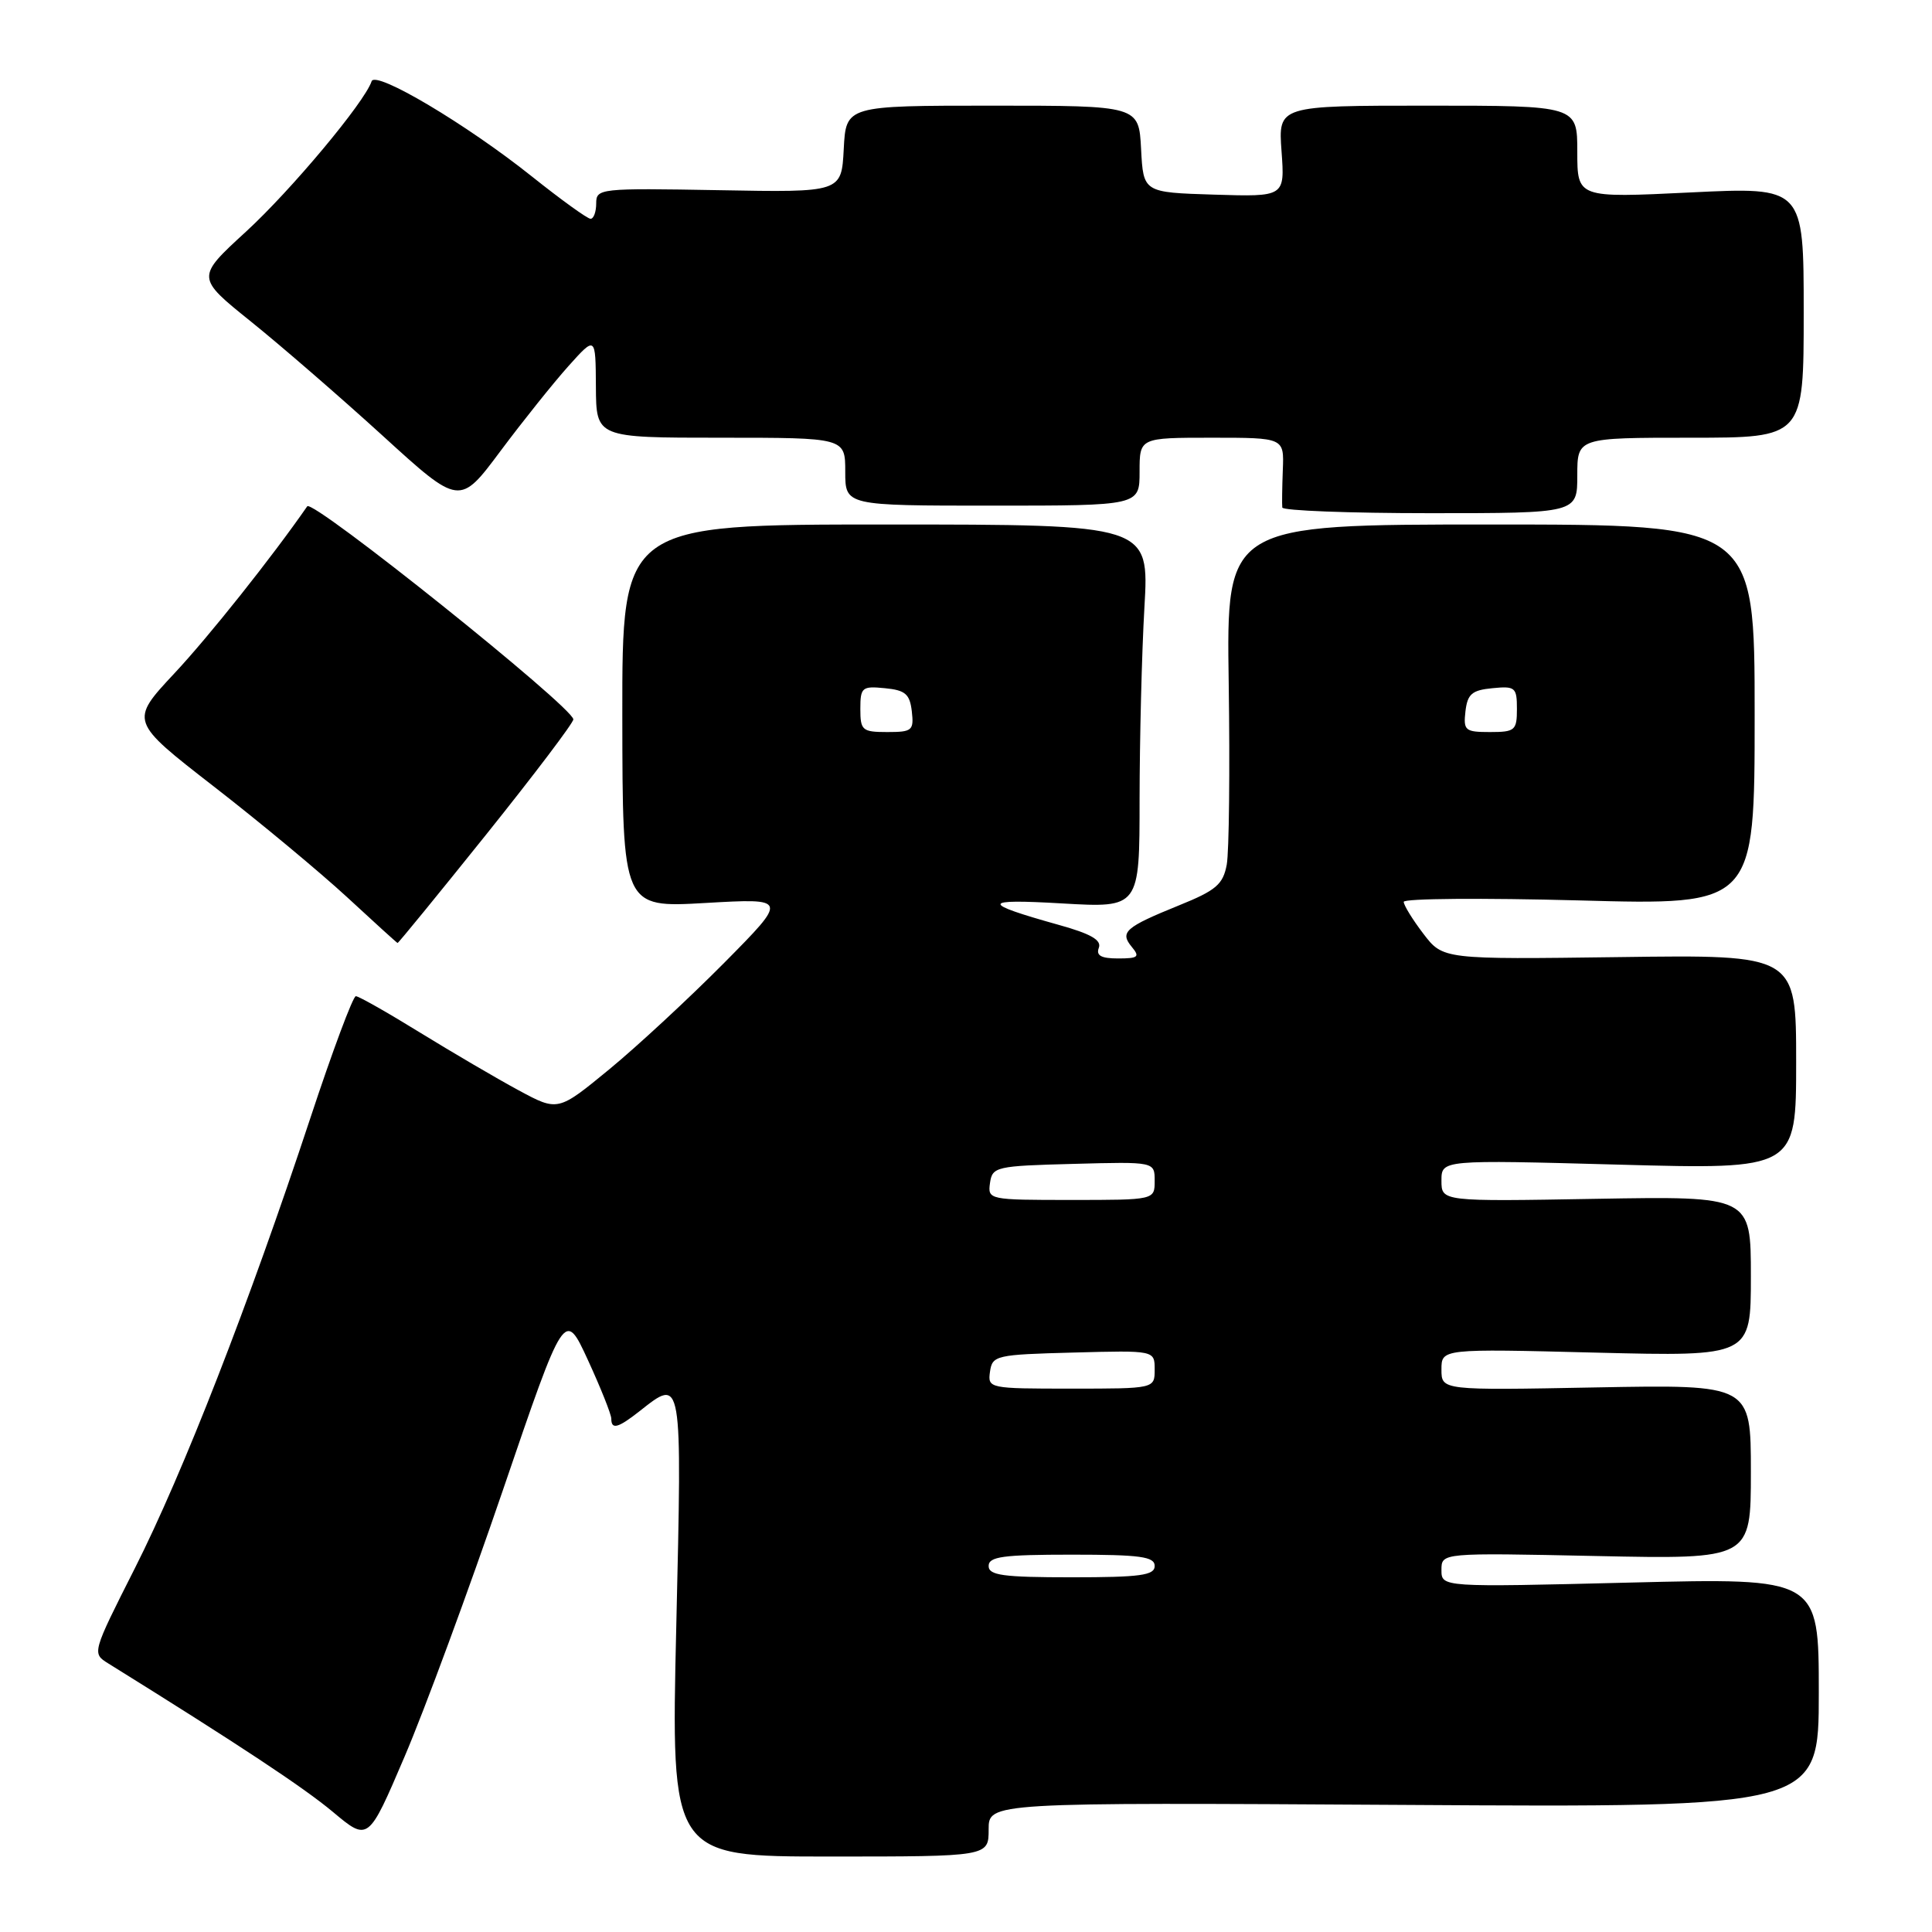 <?xml version="1.0" encoding="UTF-8" standalone="no"?>
<!DOCTYPE svg PUBLIC "-//W3C//DTD SVG 1.1//EN" "http://www.w3.org/Graphics/SVG/1.1/DTD/svg11.dtd" >
<svg xmlns="http://www.w3.org/2000/svg" xmlns:xlink="http://www.w3.org/1999/xlink" version="1.1" viewBox="0 0 256 256">
 <g >
 <path fill="currentColor"
d=" M 131.00 242.41 C 131.00 238.83 131.00 238.83 186.00 239.16 C 241.00 239.50 241.00 239.50 241.00 224.29 C 241.00 209.08 241.00 209.08 216.00 209.70 C 191.00 210.32 191.00 210.32 191.00 208.03 C 191.00 205.75 191.00 205.75 211.50 206.18 C 232.00 206.61 232.00 206.61 232.00 195.03 C 232.00 183.46 232.00 183.46 211.50 183.84 C 191.00 184.23 191.00 184.23 191.00 181.47 C 191.00 178.71 191.00 178.71 211.50 179.23 C 232.00 179.74 232.00 179.74 232.00 169.12 C 232.00 158.50 232.00 158.50 211.50 158.85 C 191.00 159.21 191.00 159.21 191.00 156.44 C 191.00 153.68 191.00 153.68 214.50 154.32 C 238.00 154.96 238.00 154.96 238.00 140.73 C 238.00 126.50 238.00 126.50 214.60 126.82 C 191.20 127.13 191.20 127.13 188.60 123.72 C 187.17 121.85 186.00 119.94 186.00 119.50 C 186.00 119.05 196.46 118.97 209.25 119.31 C 232.50 119.95 232.50 119.95 232.50 94.72 C 232.50 69.50 232.50 69.50 197.50 69.50 C 162.50 69.50 162.50 69.50 162.81 90.50 C 162.98 102.05 162.86 112.88 162.55 114.57 C 162.06 117.19 161.14 117.98 156.24 119.96 C 149.09 122.86 148.35 123.51 149.96 125.46 C 151.07 126.79 150.83 127.00 148.15 127.00 C 145.91 127.00 145.21 126.62 145.60 125.59 C 145.99 124.57 144.53 123.73 140.32 122.56 C 129.88 119.64 129.96 119.08 140.75 119.71 C 151.00 120.30 151.00 120.30 151.00 105.90 C 151.01 97.98 151.29 86.55 151.64 80.50 C 152.28 69.50 152.28 69.50 117.36 69.50 C 82.44 69.50 82.44 69.50 82.46 94.89 C 82.49 120.28 82.49 120.28 93.46 119.65 C 104.43 119.02 104.43 119.02 95.97 127.57 C 91.31 132.27 84.45 138.63 80.72 141.70 C 73.93 147.28 73.93 147.28 68.72 144.47 C 65.85 142.92 59.98 139.48 55.67 136.83 C 51.36 134.17 47.53 132.00 47.15 132.00 C 46.77 132.00 44.04 139.31 41.09 148.25 C 32.98 172.78 24.24 195.21 17.88 207.78 C 12.19 219.04 12.18 219.07 14.34 220.41 C 31.68 231.19 40.21 236.83 44.10 240.08 C 48.80 244.02 48.80 244.02 53.61 232.76 C 56.26 226.57 62.11 210.70 66.62 197.50 C 74.81 173.50 74.81 173.50 77.91 180.23 C 79.61 183.93 81.00 187.42 81.00 187.98 C 81.00 189.47 81.88 189.24 84.73 187.00 C 90.44 182.50 90.38 182.13 89.61 215.50 C 88.90 246.00 88.90 246.00 109.95 246.00 C 131.00 246.00 131.00 246.00 131.00 242.41 Z  M 64.43 110.57 C 70.79 102.63 75.99 95.77 75.97 95.32 C 75.91 93.69 41.41 66.07 40.71 67.09 C 36.05 73.81 27.68 84.34 23.11 89.22 C 17.19 95.56 17.19 95.56 28.34 104.22 C 34.48 108.98 42.42 115.59 46.00 118.89 C 49.58 122.20 52.58 124.93 52.68 124.95 C 52.78 124.98 58.06 118.51 64.43 110.57 Z  M 209.00 63.00 C 209.00 58.00 209.00 58.00 224.00 58.00 C 239.00 58.00 239.00 58.00 239.00 41.39 C 239.00 24.77 239.00 24.77 224.00 25.50 C 209.00 26.23 209.00 26.23 209.00 20.11 C 209.00 14.00 209.00 14.00 189.19 14.00 C 169.37 14.00 169.37 14.00 169.81 20.04 C 170.25 26.08 170.25 26.08 160.87 25.79 C 151.50 25.50 151.50 25.50 151.20 19.75 C 150.90 14.00 150.90 14.00 131.50 14.00 C 112.10 14.00 112.10 14.00 111.80 19.75 C 111.50 25.50 111.50 25.50 95.25 25.20 C 79.45 24.92 79.00 24.97 79.00 26.95 C 79.00 28.08 78.66 29.00 78.25 28.99 C 77.84 28.99 74.35 26.47 70.50 23.40 C 61.84 16.48 49.74 9.29 49.24 10.77 C 48.32 13.55 38.56 25.22 32.60 30.69 C 25.98 36.76 25.98 36.76 33.24 42.60 C 37.23 45.81 45.09 52.62 50.70 57.73 C 60.90 67.03 60.90 67.03 66.32 59.76 C 69.30 55.77 73.36 50.70 75.33 48.50 C 78.92 44.50 78.92 44.50 78.96 51.25 C 79.00 58.00 79.00 58.00 95.50 58.00 C 112.00 58.00 112.00 58.00 112.00 62.50 C 112.00 67.00 112.00 67.00 131.50 67.00 C 151.00 67.00 151.00 67.00 151.00 62.50 C 151.00 58.00 151.00 58.00 160.58 58.00 C 170.15 58.00 170.15 58.00 169.98 62.25 C 169.89 64.59 169.86 66.84 169.91 67.25 C 169.96 67.66 178.78 68.00 189.50 68.00 C 209.00 68.00 209.00 68.00 209.00 63.00 Z  M 131.00 207.50 C 131.00 206.26 132.89 206.00 142.00 206.00 C 151.11 206.00 153.00 206.26 153.00 207.50 C 153.00 208.74 151.11 209.00 142.00 209.00 C 132.89 209.00 131.00 208.74 131.00 207.50 Z  M 131.18 181.75 C 131.49 179.60 131.96 179.49 142.25 179.22 C 153.00 178.93 153.00 178.93 153.00 181.47 C 153.00 184.00 153.00 184.00 141.93 184.00 C 131.02 184.00 130.87 183.97 131.18 181.75 Z  M 131.18 156.75 C 131.49 154.60 131.96 154.49 142.25 154.22 C 153.00 153.93 153.00 153.93 153.00 156.47 C 153.00 159.00 153.00 159.00 141.93 159.00 C 131.02 159.00 130.87 158.97 131.18 156.75 Z  M 114.00 93.94 C 114.00 91.08 114.22 90.89 117.25 91.19 C 119.96 91.45 120.55 91.96 120.82 94.25 C 121.11 96.80 120.87 97.00 117.57 97.00 C 114.25 97.00 114.00 96.78 114.00 93.94 Z  M 194.18 94.25 C 194.45 91.96 195.04 91.45 197.75 91.19 C 200.78 90.89 201.00 91.08 201.00 93.94 C 201.00 96.78 200.75 97.00 197.43 97.00 C 194.13 97.00 193.89 96.80 194.18 94.25 Z "/>
</g>
</svg>